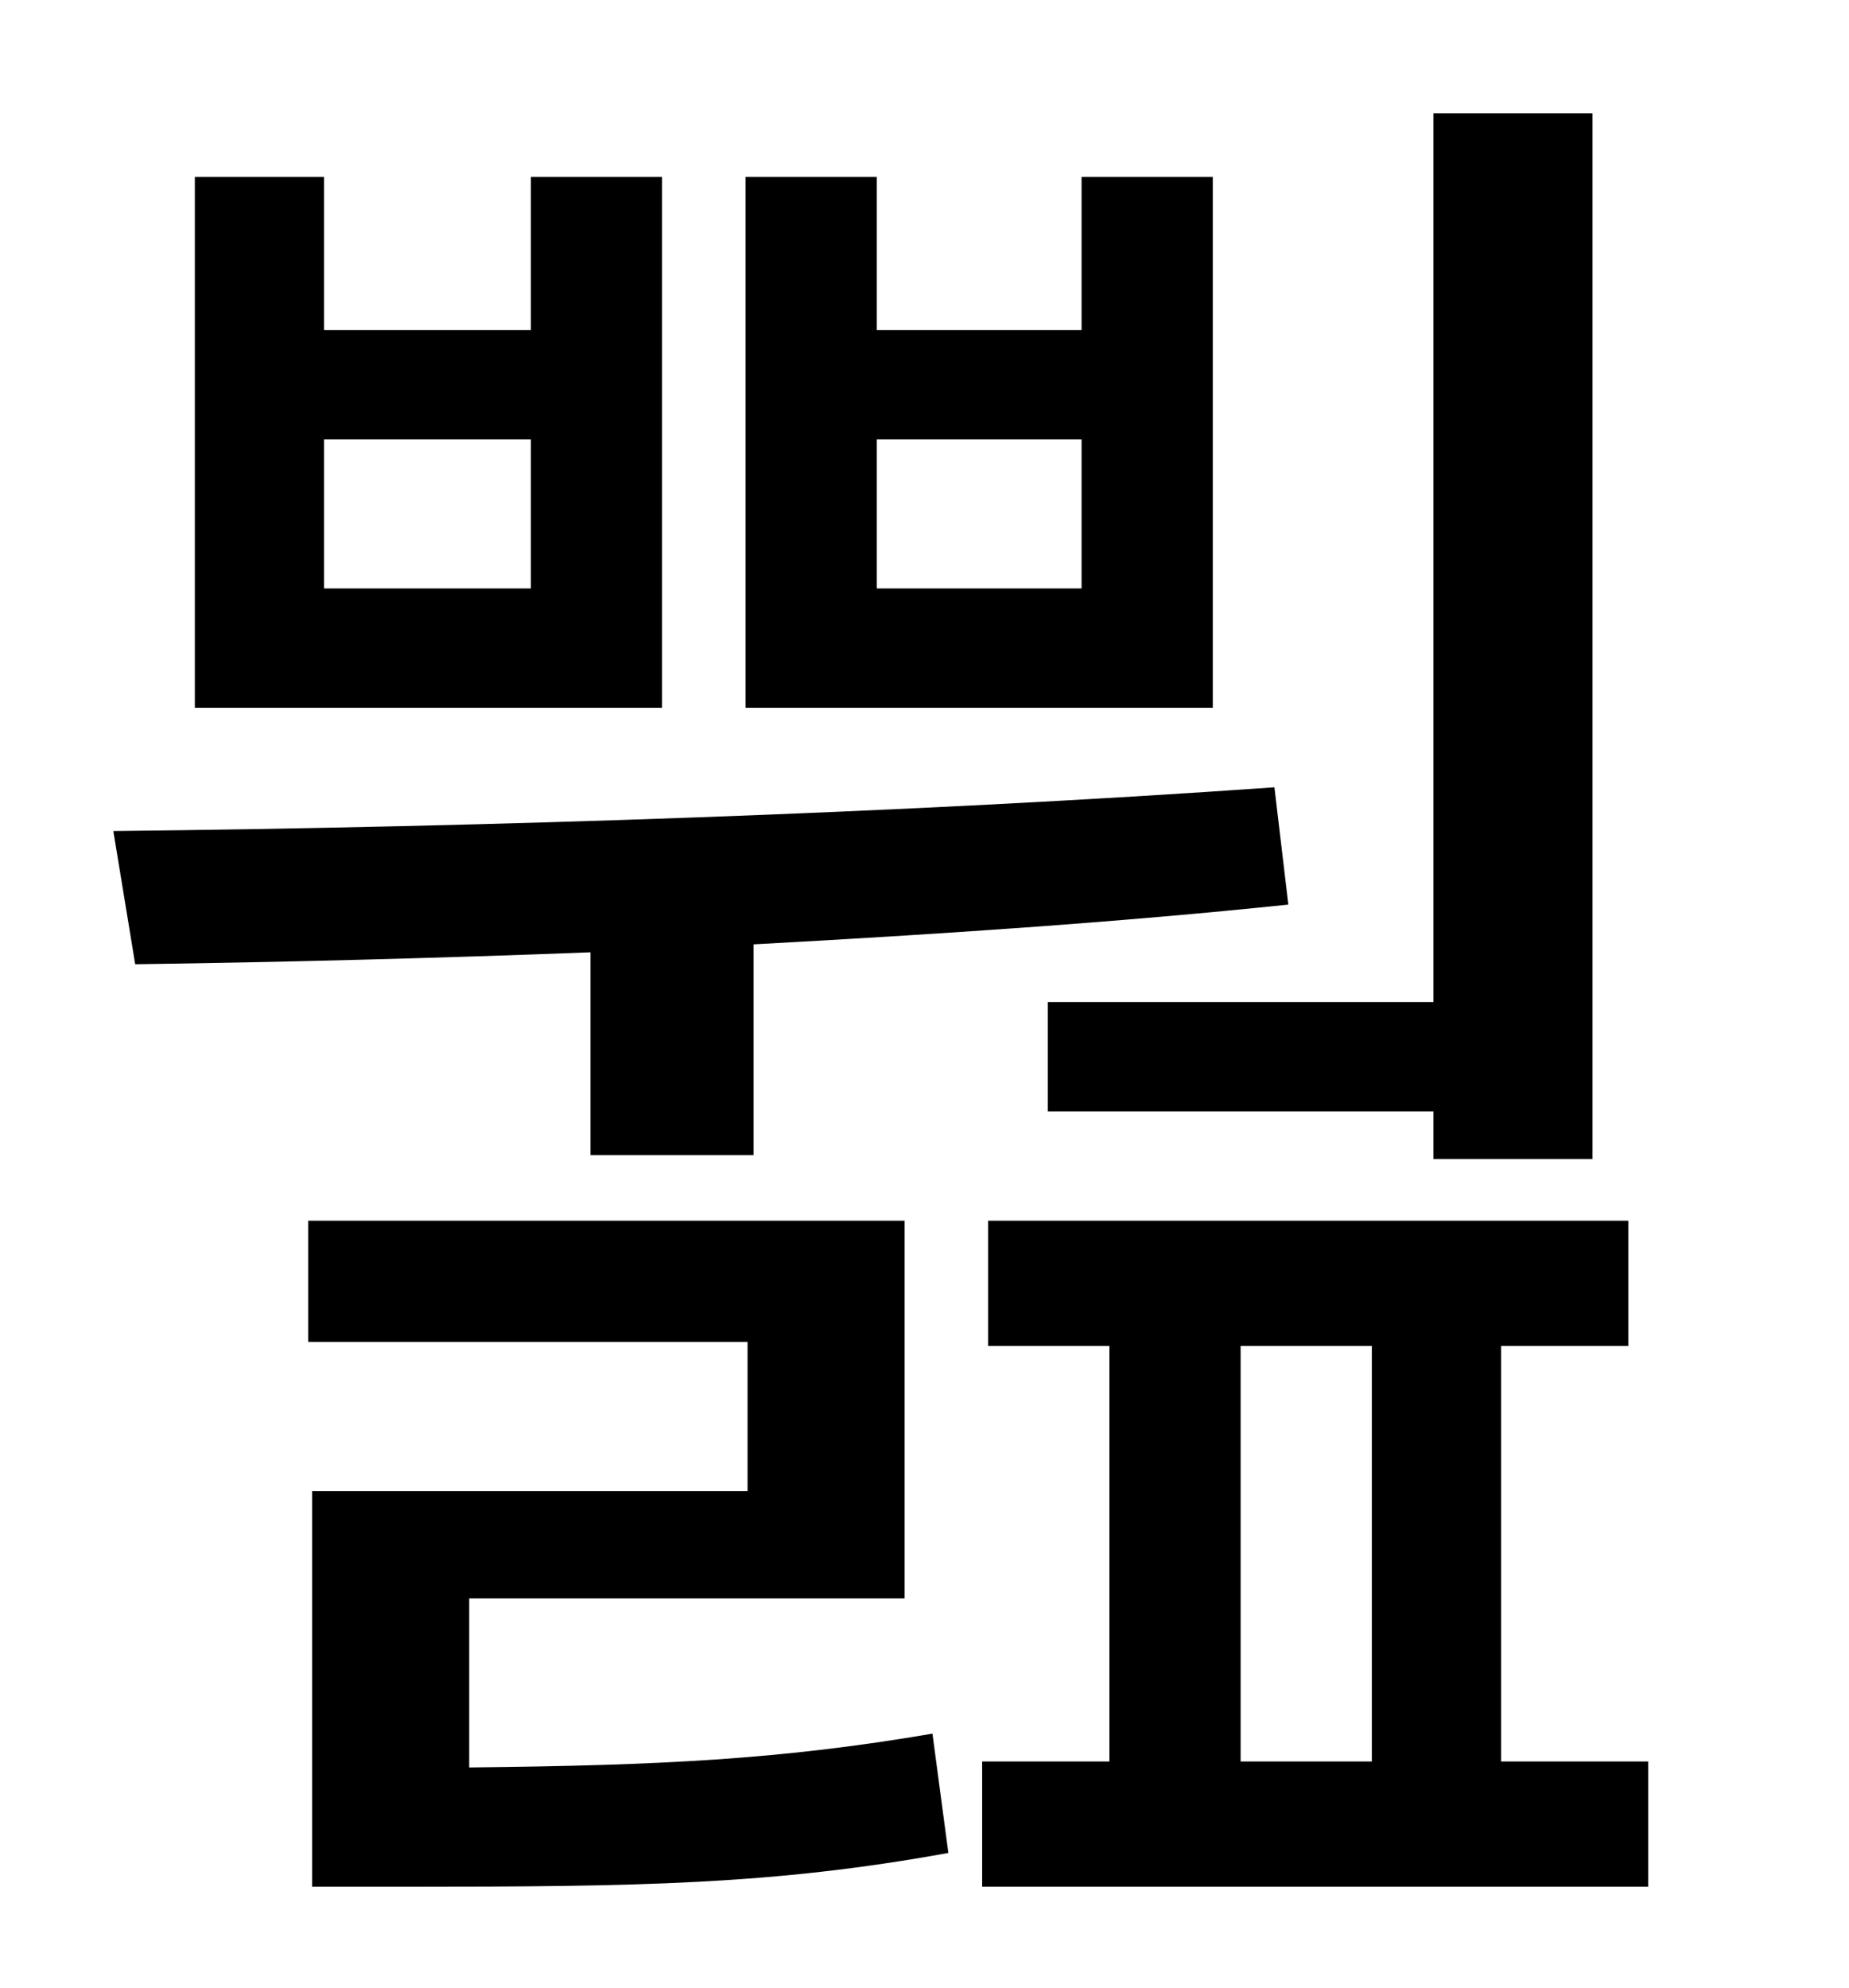 <?xml version="1.0" standalone="no"?>
<!DOCTYPE svg PUBLIC "-//W3C//DTD SVG 1.1//EN" "http://www.w3.org/Graphics/SVG/1.1/DTD/svg11.dtd" >
<svg xmlns="http://www.w3.org/2000/svg" xmlns:xlink="http://www.w3.org/1999/xlink" version="1.1" viewBox="-10 0 930 1000">
   <path fill="currentColor"
d="M517 504h194v-447h80v526h-80v-24h-194v-55zM534 296v-75h-103v75h103zM600 89v267h-235v-267h66v77h103v-77h66zM257 296v-75h-104v75h104zM323 89v267h-235v-267h65v77h104v-77h66zM287 581v-102c-78 3 -156 5 -229 6l-11 -67c188 -2 400 -9 584 -22l7 59
c-86 9 -177 15 -269 20v106h-82zM226 804v85c96 -1 157 -4 233 -17l8 60c-88 16 -156 17 -273 17h-47v-199h219v-75h-221v-61h300v190h-219zM614 677v209h66v-209h-66zM745 886h74v63h-335v-63h64v-209h-61v-63h322v63h-64v209z" />
</svg>
